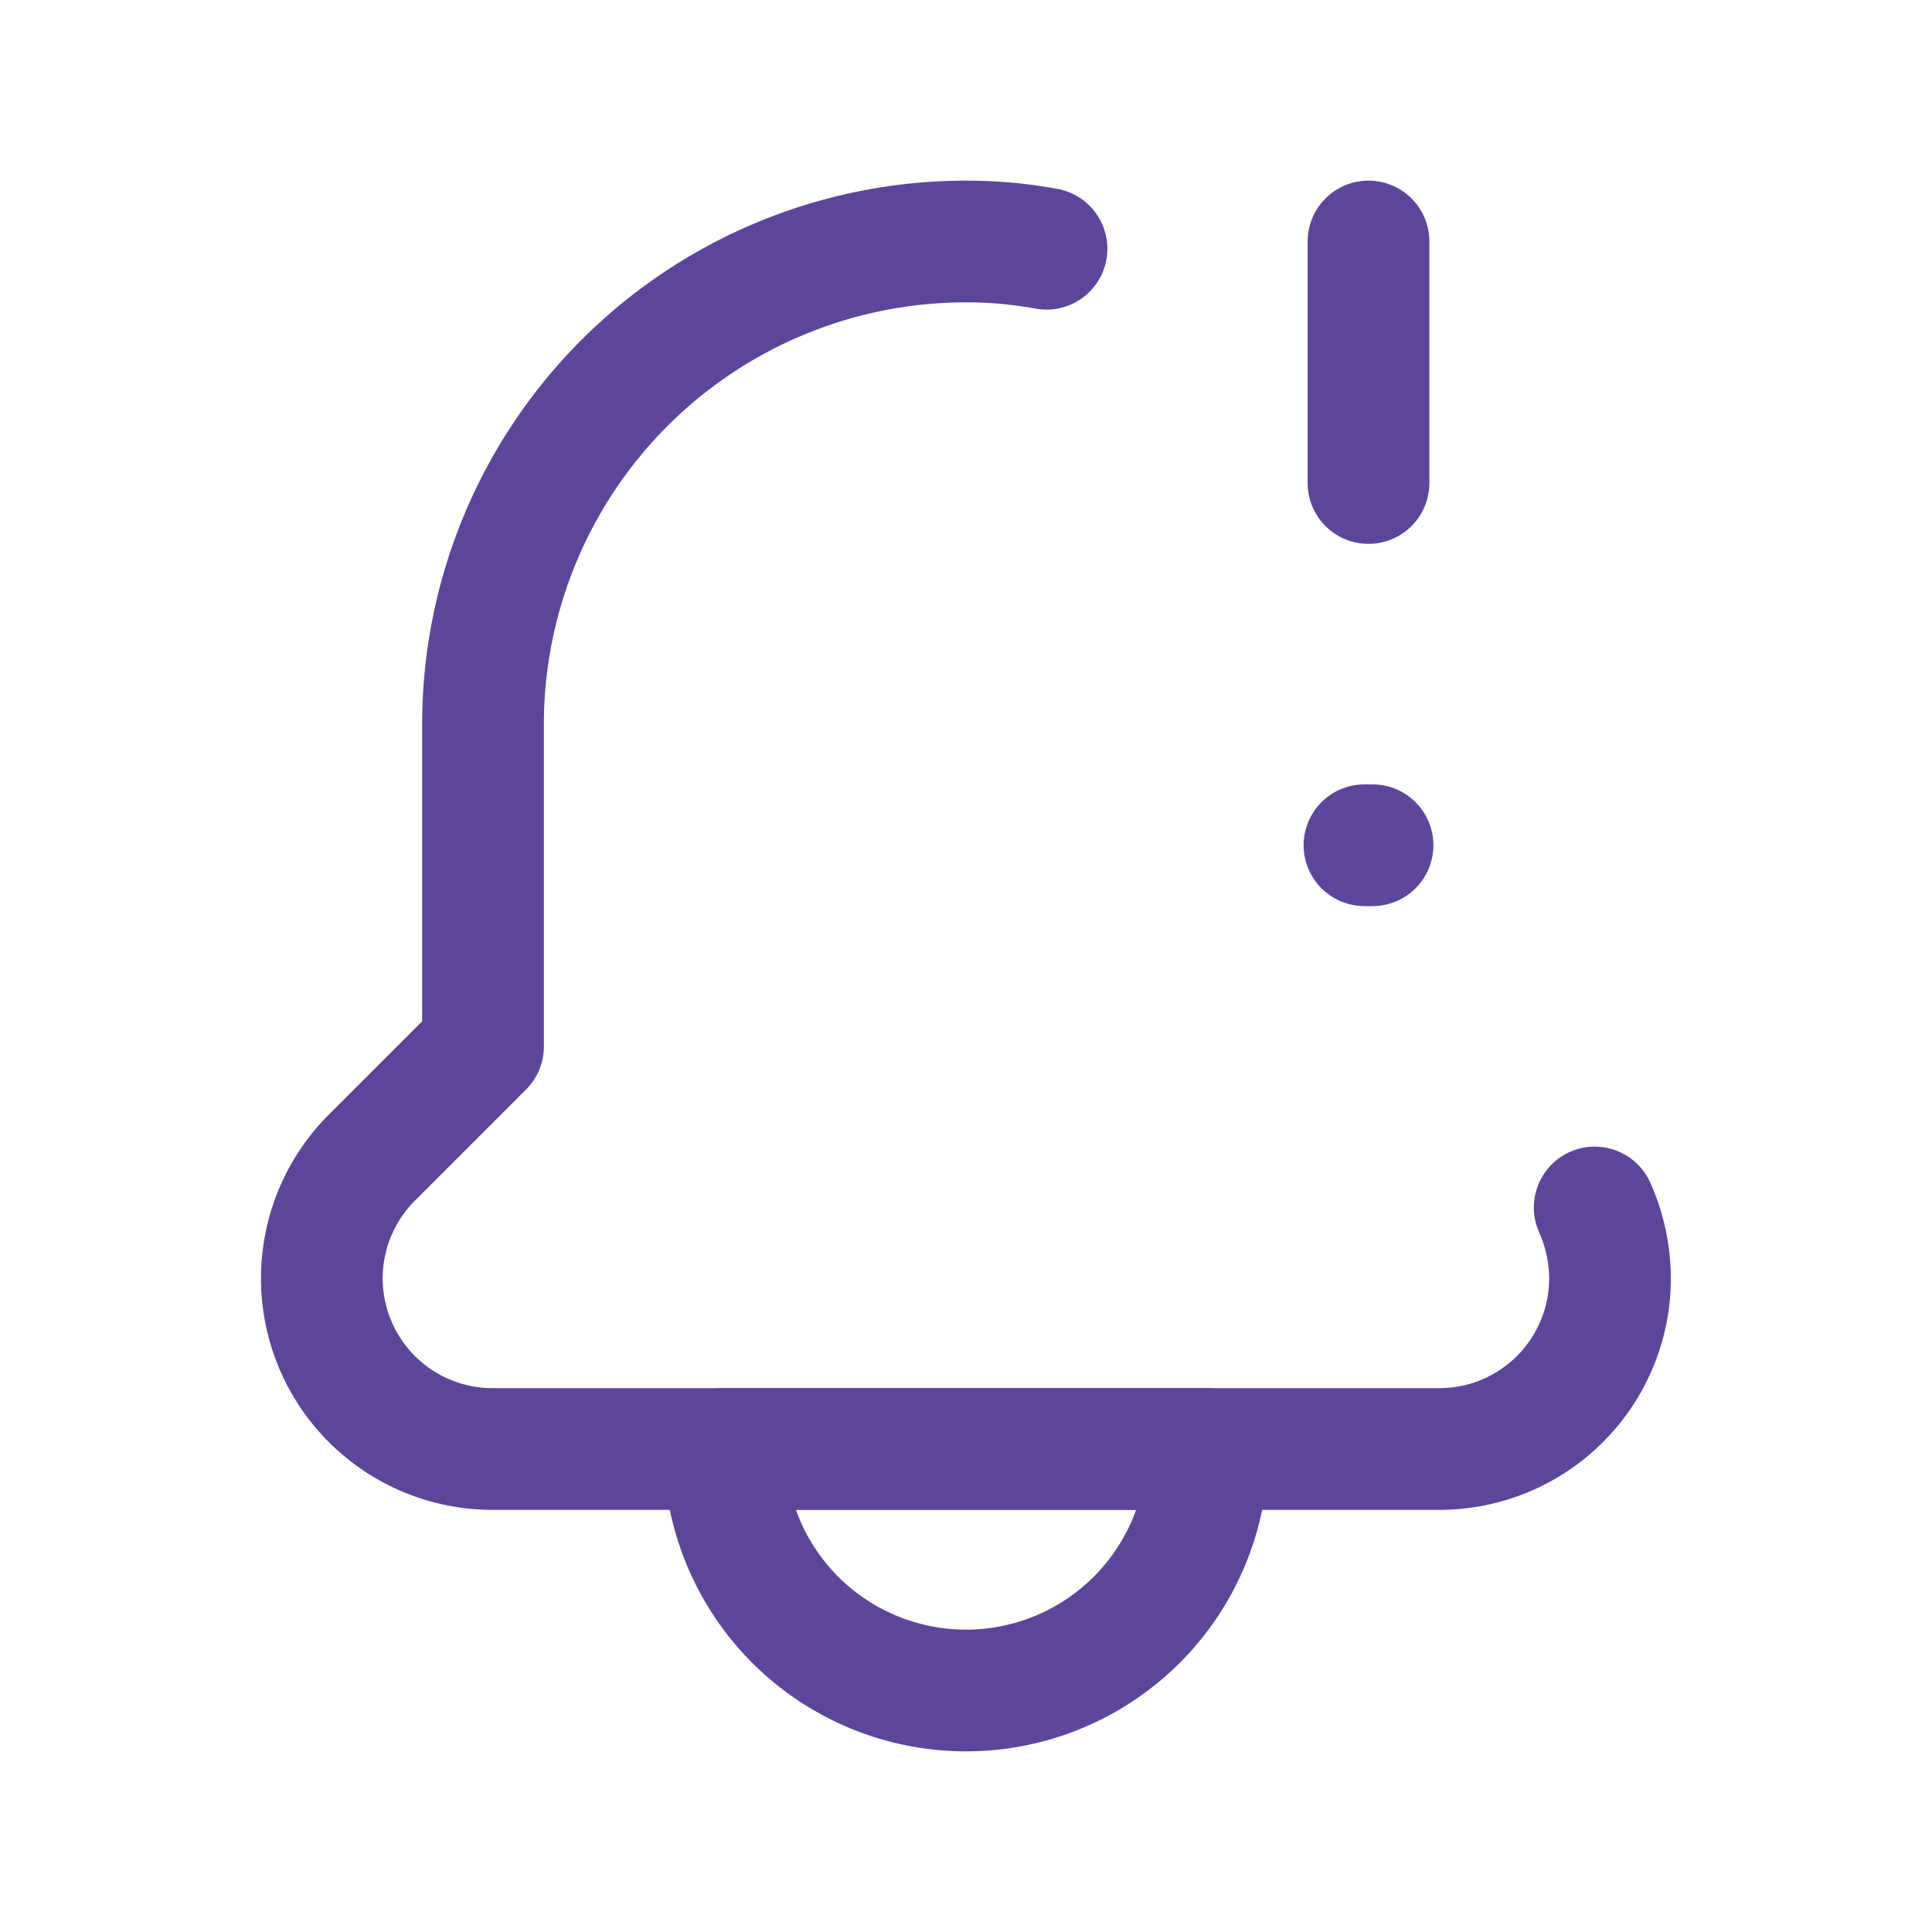 <!DOCTYPE svg PUBLIC "-//W3C//DTD SVG 1.1//EN" "http://www.w3.org/Graphics/SVG/1.1/DTD/svg11.dtd">
<!-- Uploaded to: SVG Repo, www.svgrepo.com, Transformed by: SVG Repo Mixer Tools -->
<svg fill="#5C469C" width="75px" height="75px" viewBox="0 0 24 24" id="notification-alert-2" data-name="Line Color" xmlns="http://www.w3.org/2000/svg" class="icon line-color" stroke="#5C469C">
<g id="SVGRepo_bgCarrier" stroke-width="0"/>
<g id="SVGRepo_tracerCarrier" stroke-linecap="round" stroke-linejoin="round"/>
<g id="SVGRepo_iconCarrier">
<path id="secondary" d="M15,18H9a3,3,0,0,0,3,3h0A3,3,0,0,0,15,18ZM17,3V6" style="fill: none; stroke: #5C469C; stroke-linecap: round; stroke-linejoin: round; stroke-width:1.512;"/>
<path id="primary" d="M19.81,15a2.17,2.17,0,0,1,.19.88A2.12,2.12,0,0,1,17.88,18H6.12a2.12,2.12,0,0,1-1.5-3.62L6,13V9a6,6,0,0,1,6-6,5.47,5.47,0,0,1,1,.09" style="fill: none; stroke: #5C469C; stroke-linecap: round; stroke-linejoin: round; stroke-width:1.512;"/>
<line id="secondary-upstroke" x1="16.95" y1="10.5" x2="17.05" y2="10.5" style="fill: none; stroke: #5C469C; stroke-linecap: round; stroke-linejoin: round; stroke-width:1.512;"/>
</g>
</svg>